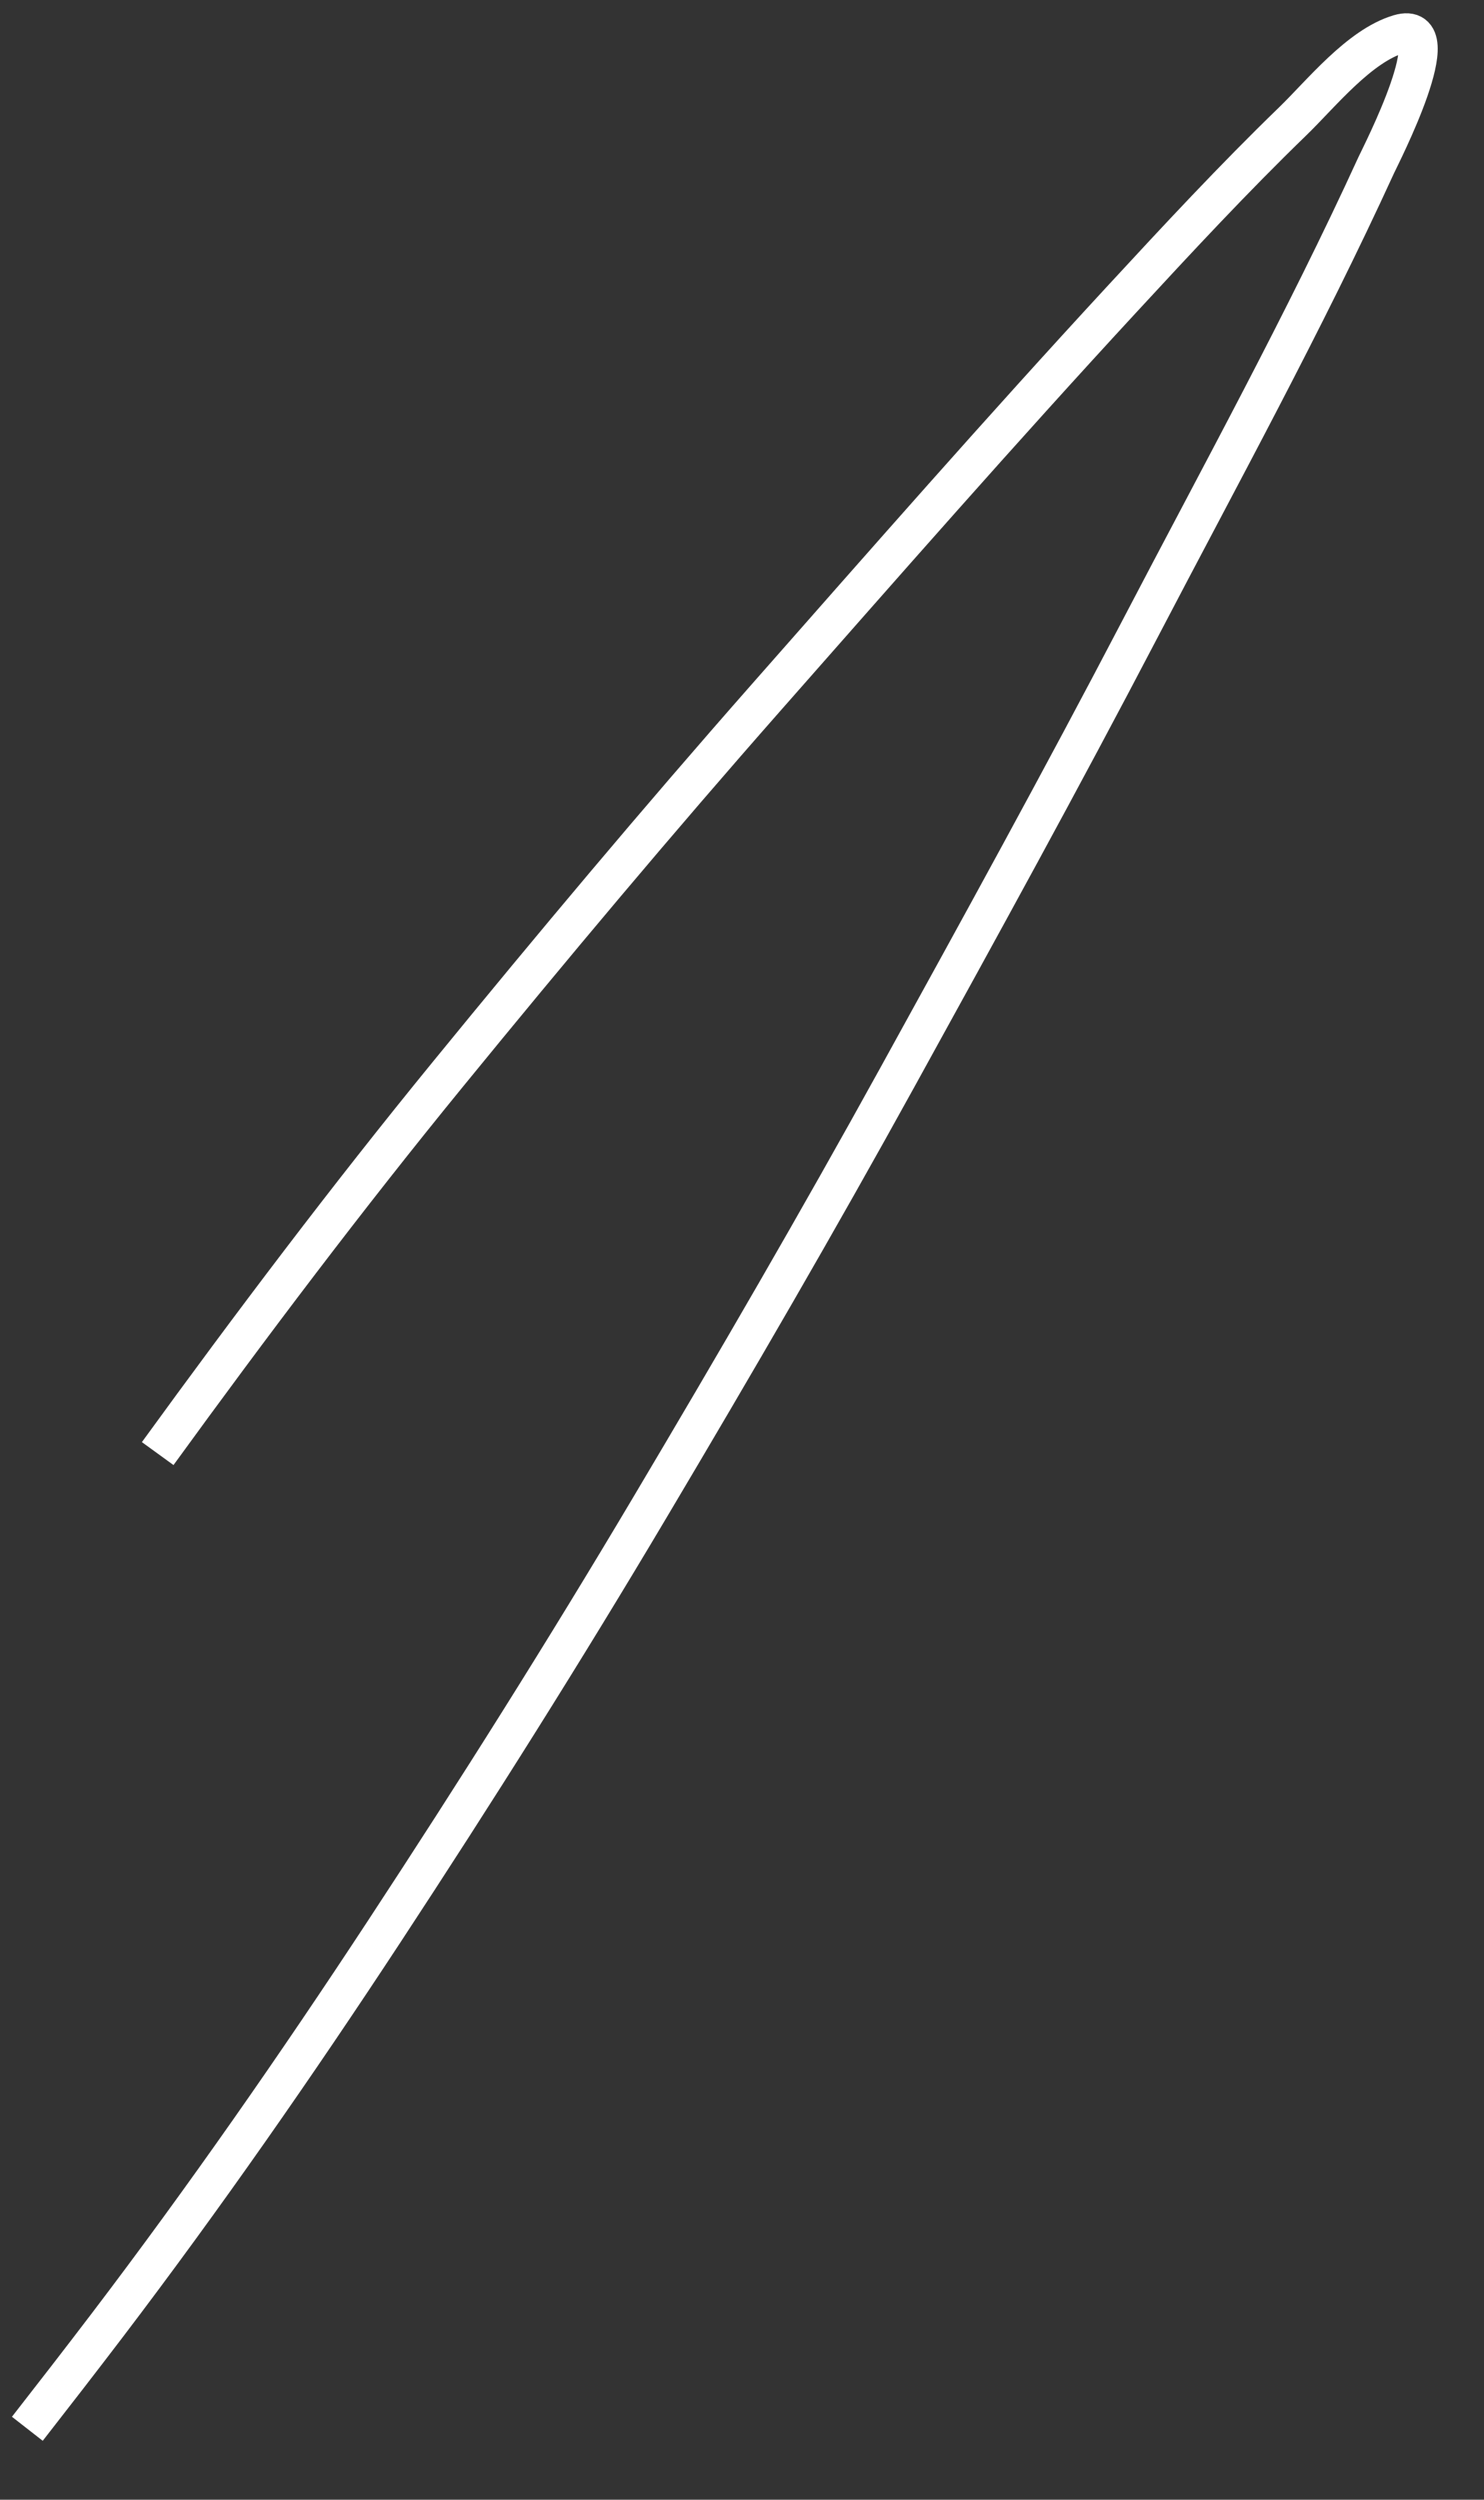 ﻿<?xml version="1.0" encoding="utf-8"?>
<svg version="1.1" xmlns:xlink="http://www.w3.org/1999/xlink" width="38px" height="64px" xmlns="http://www.w3.org/2000/svg">
  <rect width="100%" height="100%" fill="#333333" stroke="none"/>
  <g transform="matrix(1 0 0 1 -782 -17799 )">
    <path d="M 4.038 37.216  C 6.431 33.92  8.885 30.667  11.463 27.511  C 14.129 24.246  16.837 21.016  19.624 17.851  C 22.633 14.435  25.634 11.01  28.724 7.665  C 30.153 6.118  31.588 4.572  33.101 3.107  C 33.823 2.408  34.802 1.175  35.827 0.871  C 37.158 0.476  35.355 3.979  35.241 4.227  C 33.394 8.261  31.246 12.168  29.193 16.1  C 27.181 19.952  25.086 23.76  22.988 27.566  C 20.945 31.273  18.817 34.933  16.655 38.572  C 14.47 42.253  12.185 45.878  9.835 49.457  C 7.582 52.888  5.231 56.266  2.746 59.534  C 2.07 60.422  1.387 61.304  0.7 62.184  " stroke-width="1" stroke="#ffffff" fill="none" transform="matrix(1 0 0 1 782 17799 )" />
  </g>
</svg>